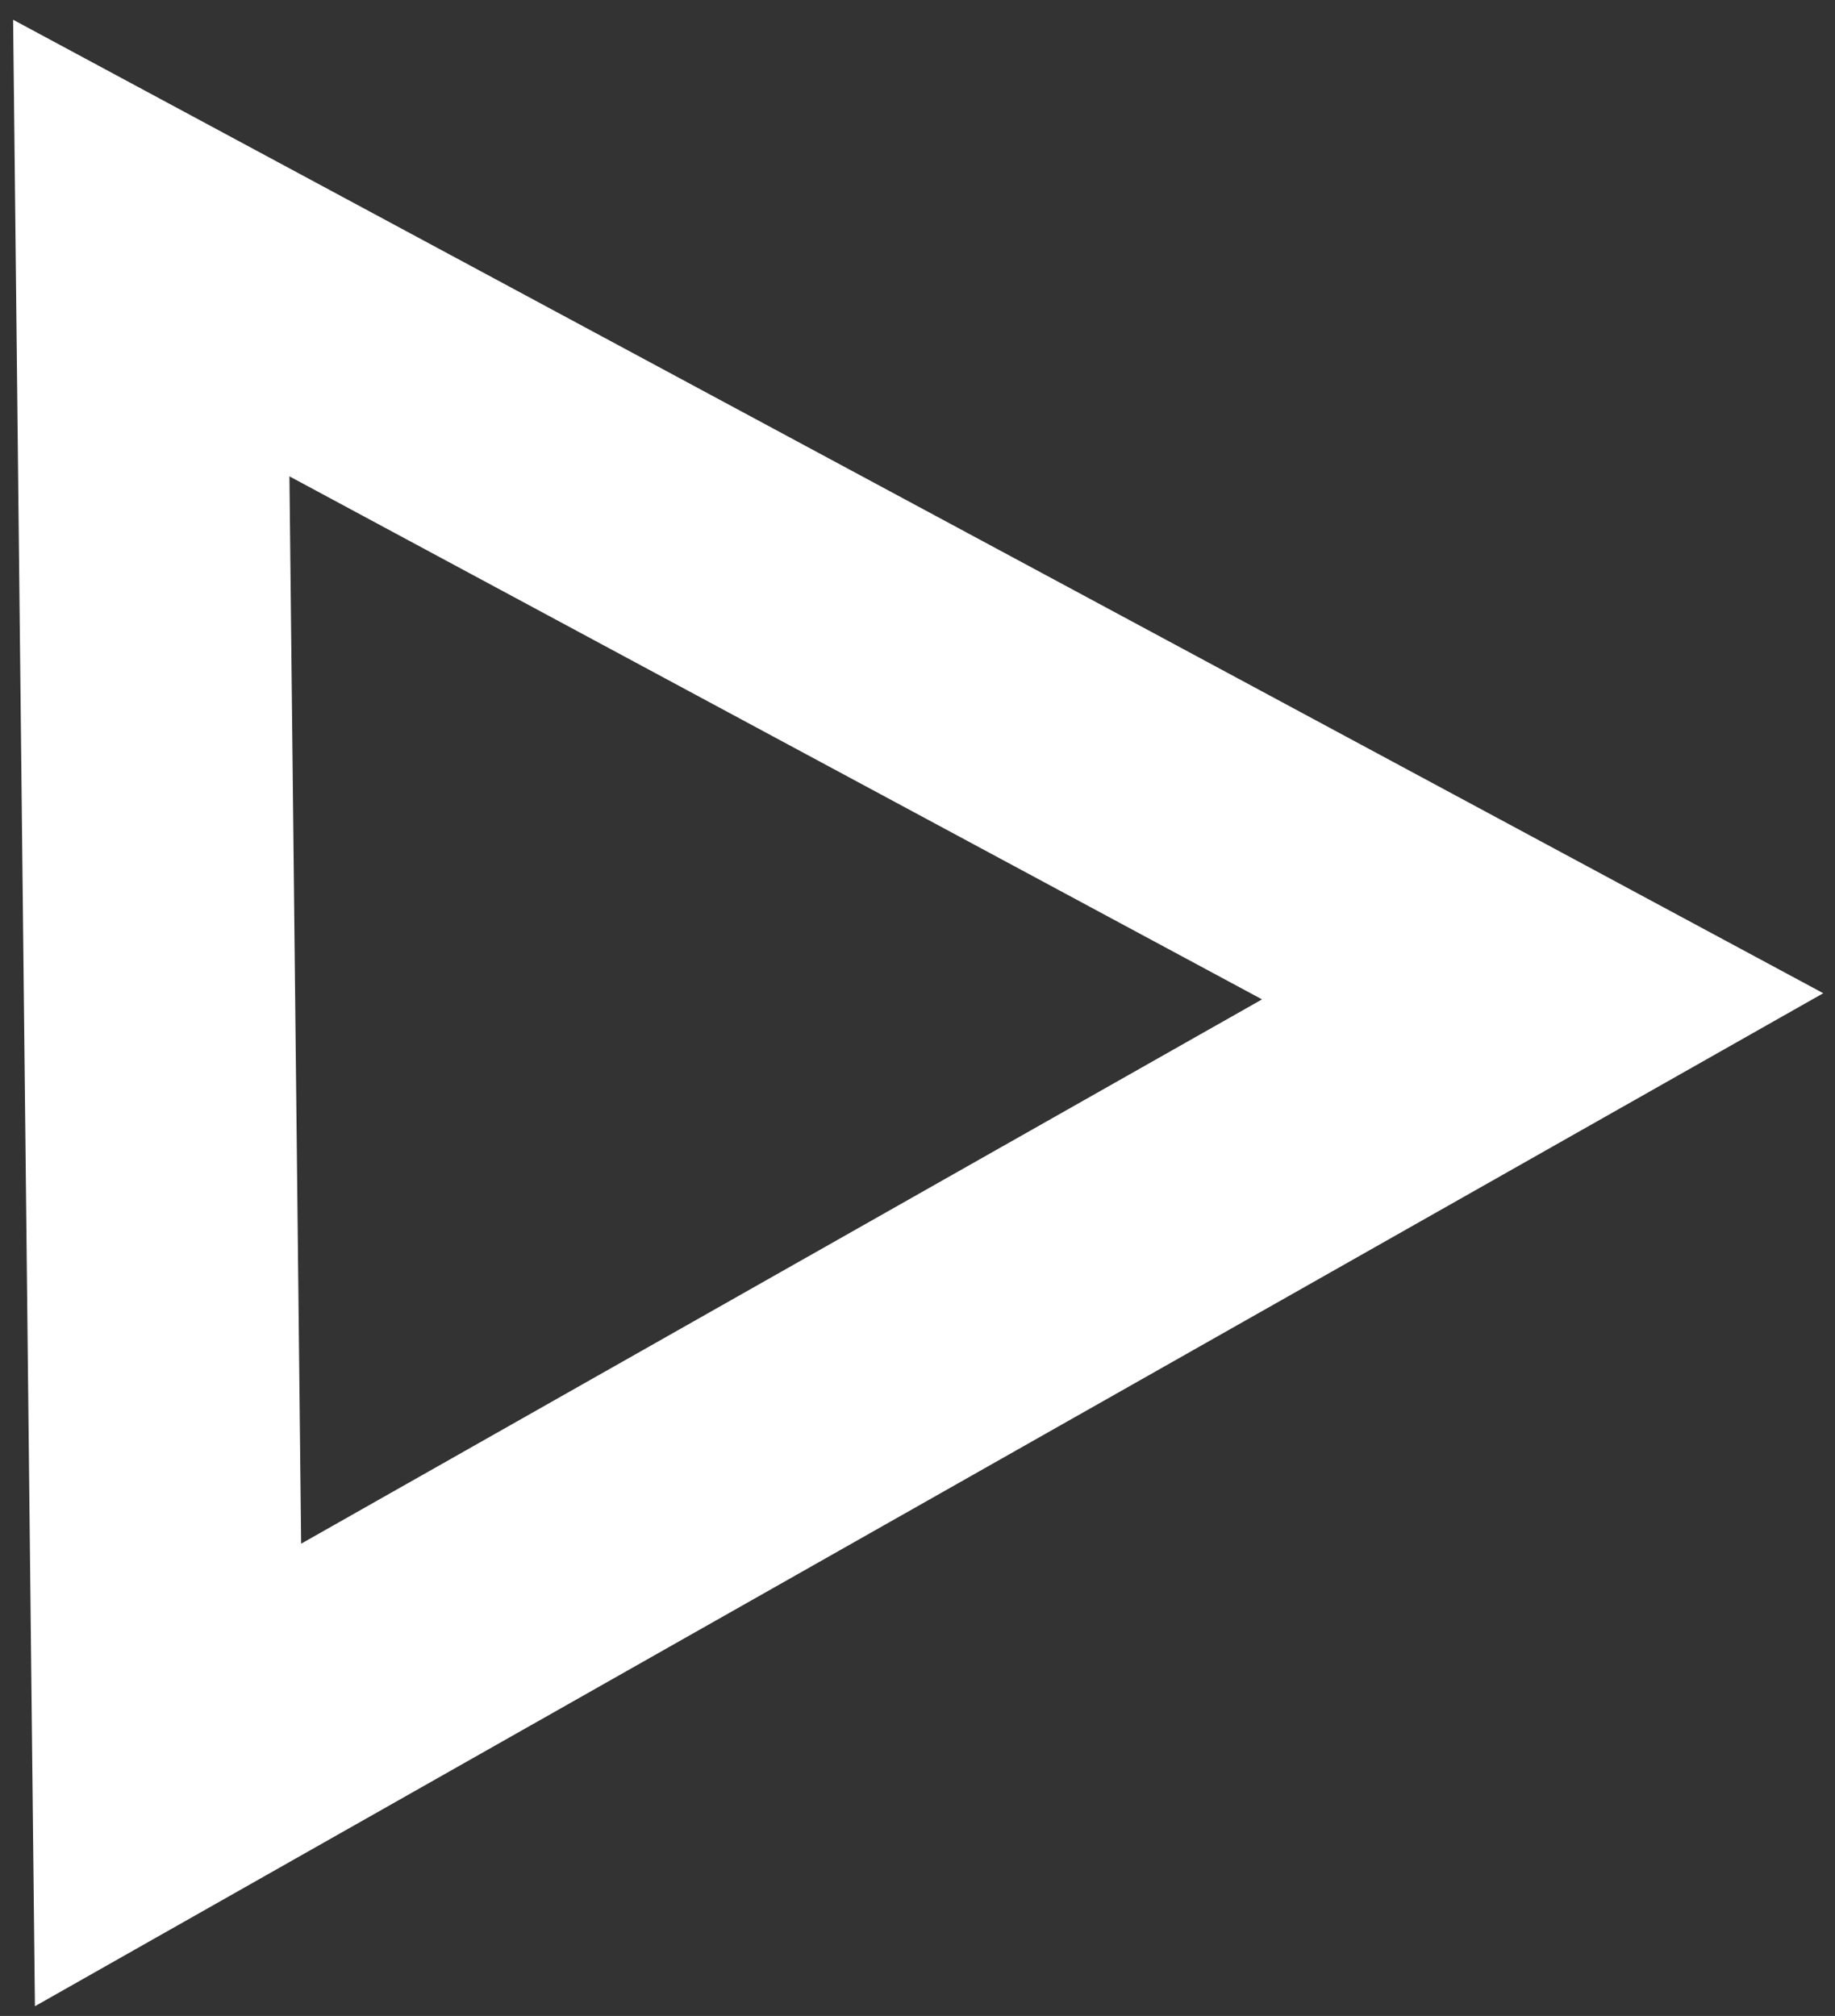 <svg width="81" height="89" viewBox="0 0 81 89" fill="none" xmlns="http://www.w3.org/2000/svg">
<rect x="0" y="0" width="81" height="89" fill="#333333" stroke="none"/>
<path fill-rule="evenodd" clip-rule="evenodd" d="M80.482 43.849L0.579 0.872L1.542 88.571L80.482 43.849ZM55.708 44.121L12.776 21.03L13.293 68.151L55.708 44.121Z" fill="white"/>
</svg>
